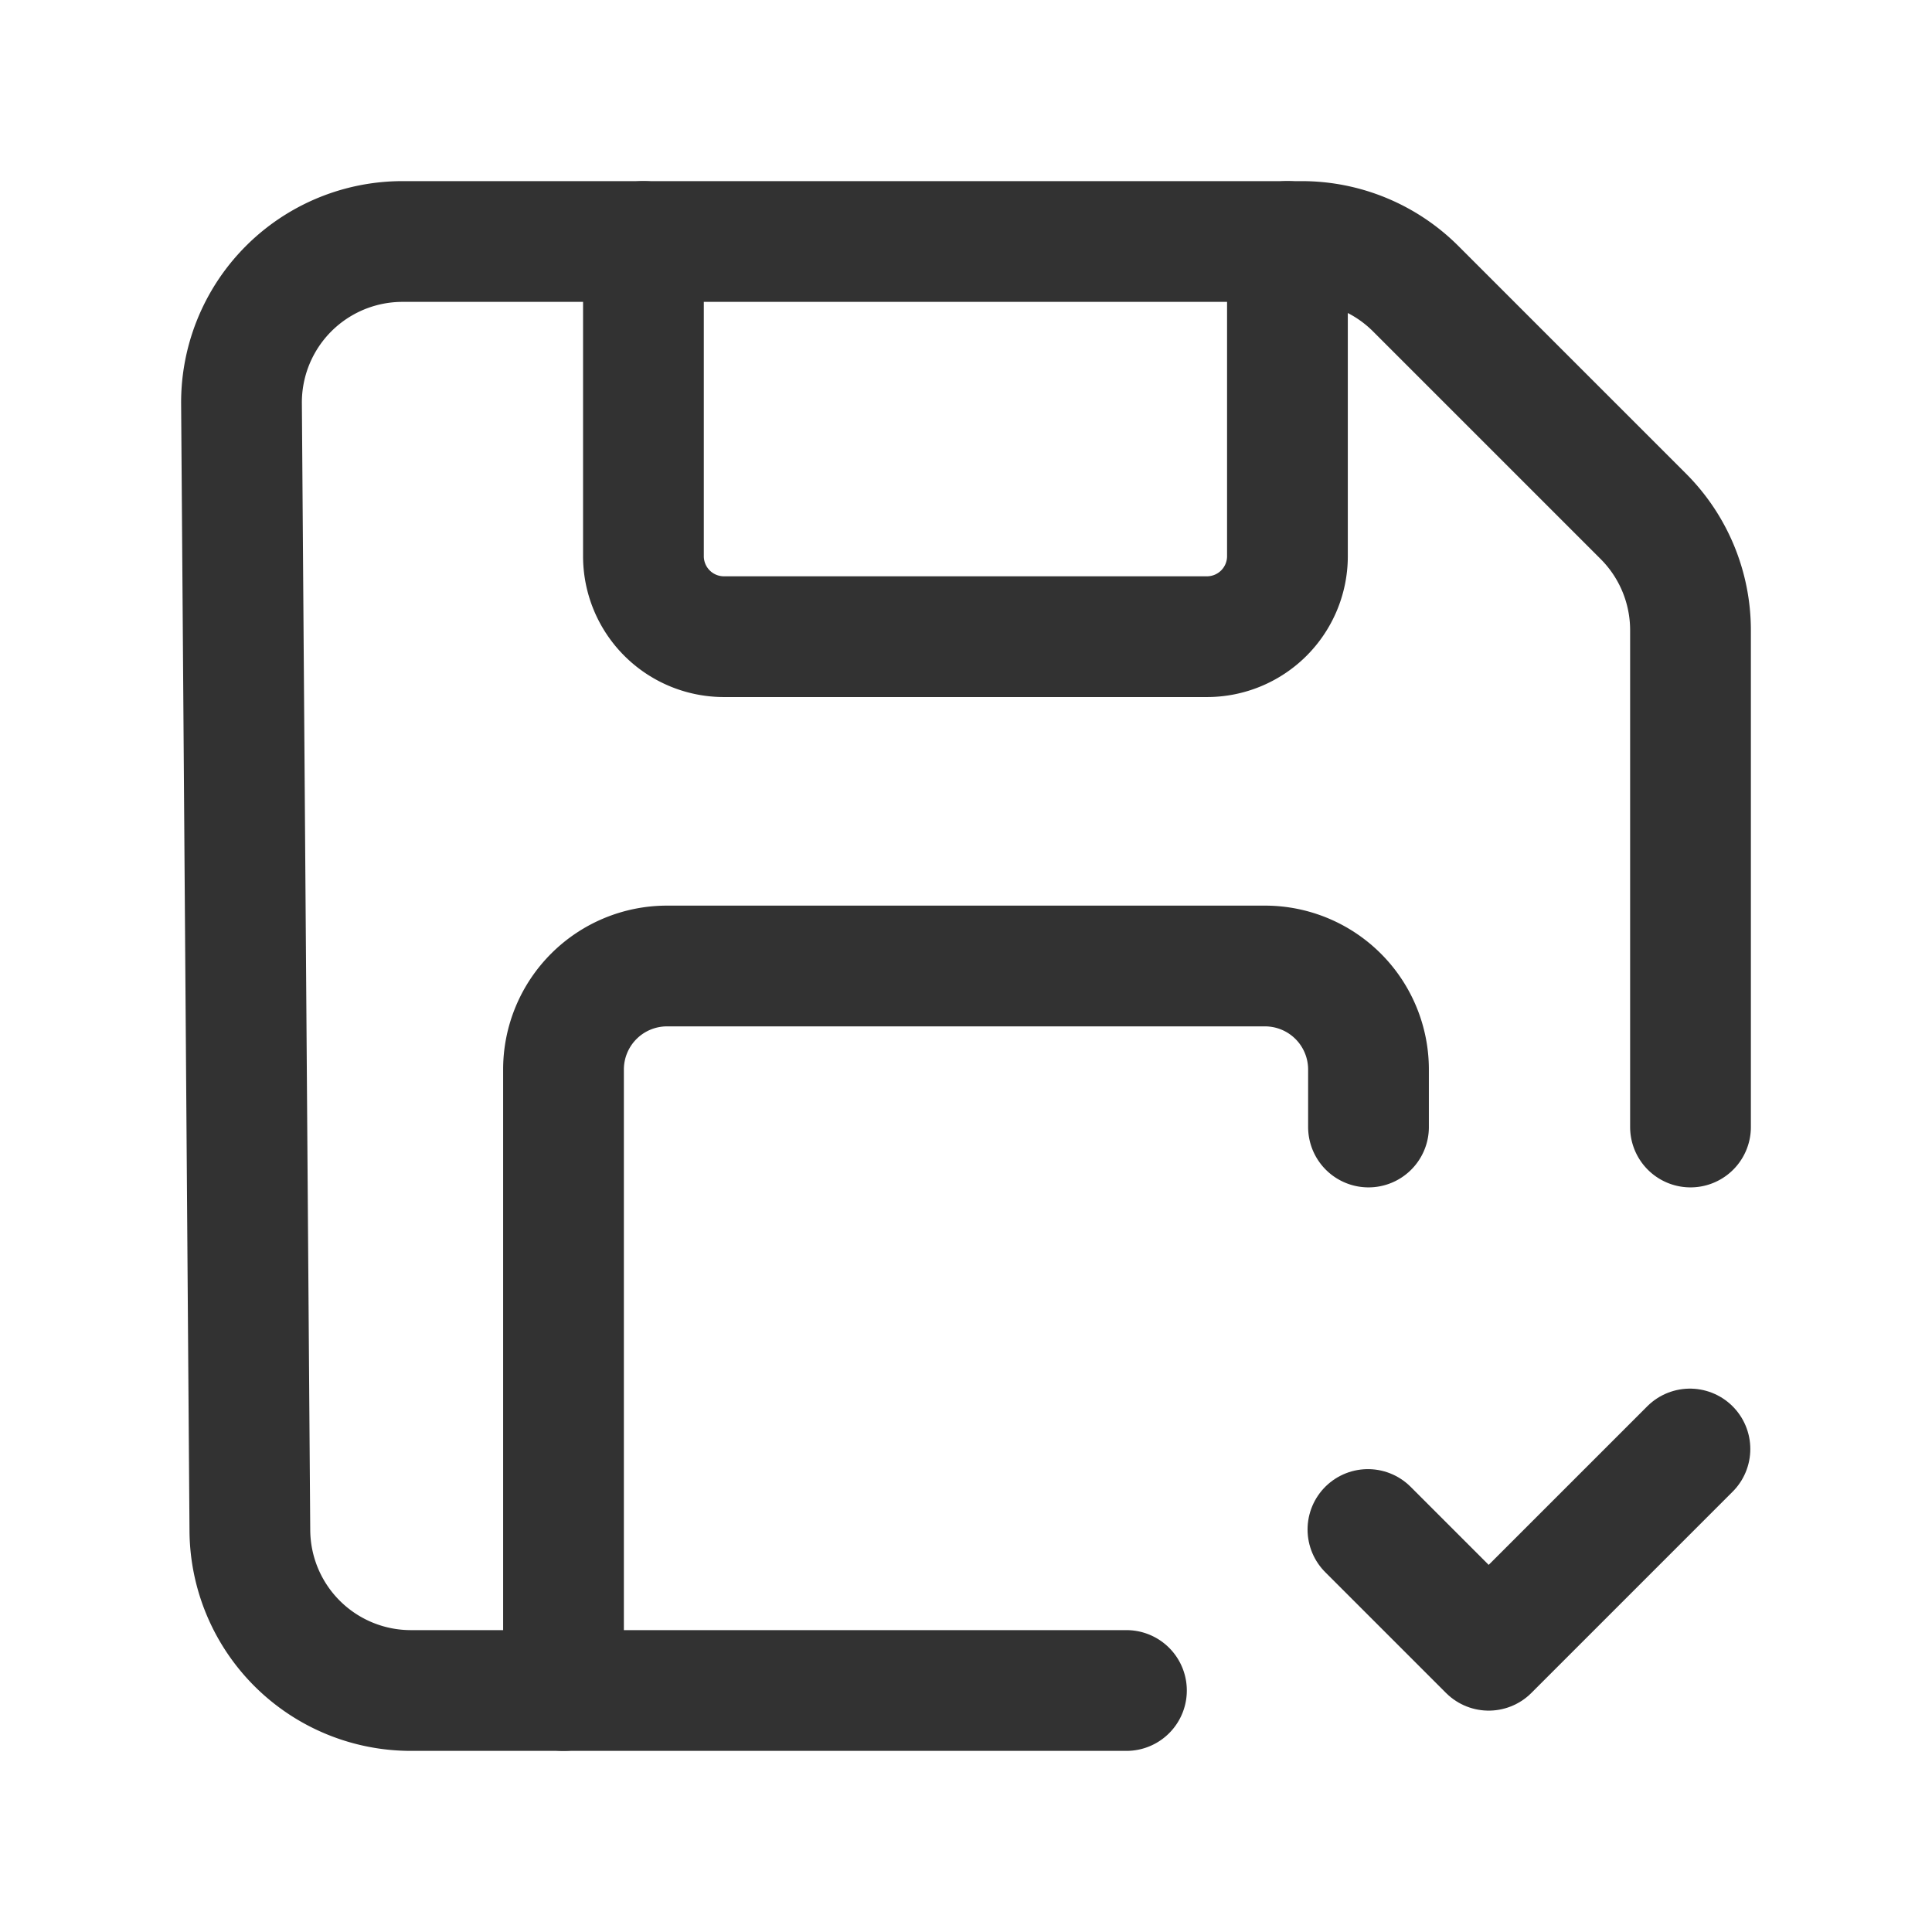 <svg id="Layer_3" data-name="Layer 3" xmlns="http://www.w3.org/2000/svg" viewBox="0 0 24 24"><path d="M21,14V7.828a2.001,2.001,0,0,0-.586-1.414L17.586,3.586A2.003,2.003,0,0,0,16.171,3H5a2,2,0,0,0-2,2.015l.104,14a2,2,0,0,0,2,1.985h8.889" fill="none" stroke="#323232" stroke-linecap="round" stroke-linejoin="round" stroke-width="1.5"/><path d="M15.993,3V6.909a1,1,0,0,1-1,1h-6a1,1,0,0,1-1-1V3" fill="none" stroke="#323232" stroke-linecap="round" stroke-linejoin="round" stroke-width="1.5"/><path d="M7,21V13.286A1.286,1.286,0,0,1,8.286,12h7.429A1.286,1.286,0,0,1,17,13.286V14" fill="none" stroke="#323232" stroke-linecap="round" stroke-linejoin="round" stroke-width="1.5"/><path d="M20.993,18l-2.5,2.5-1.5-1.5" fill="none" stroke="#323232" stroke-linecap="round" stroke-linejoin="round" stroke-width="1.5"/><path d="M0,0H24V24H0Z" fill="none"/></svg>